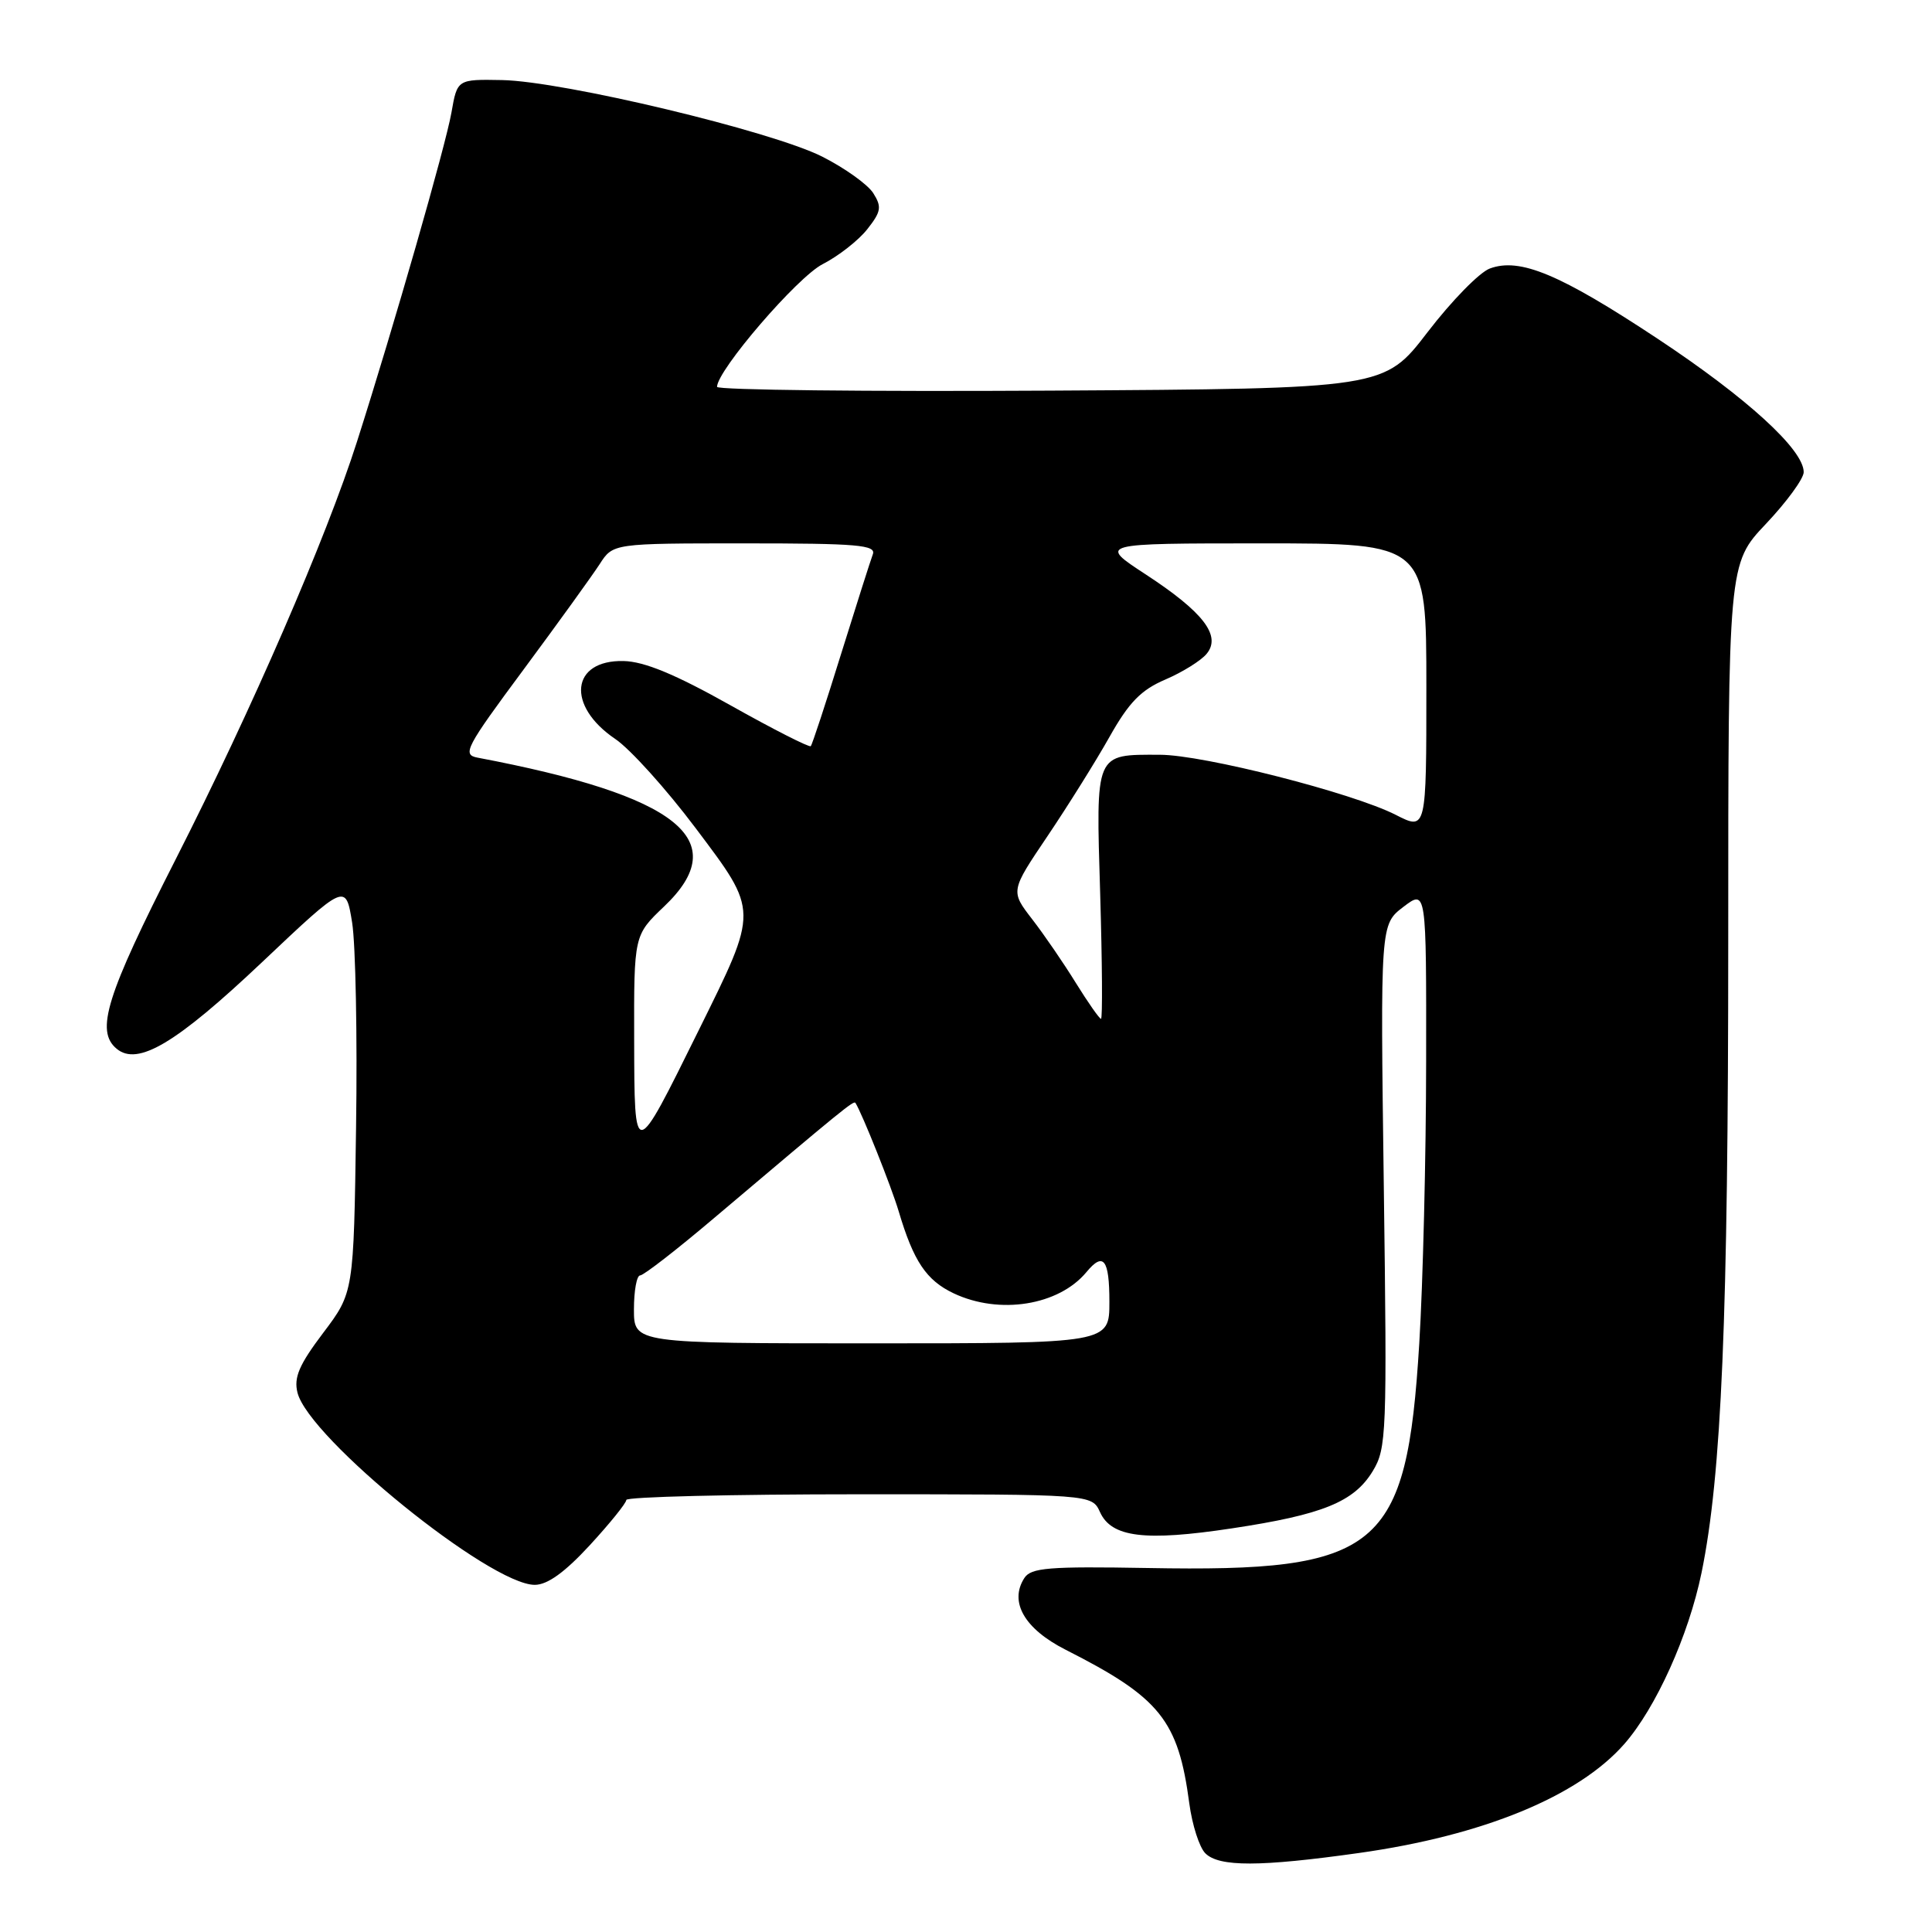 <?xml version="1.0" encoding="UTF-8" standalone="no"?>
<!DOCTYPE svg PUBLIC "-//W3C//DTD SVG 1.1//EN" "http://www.w3.org/Graphics/SVG/1.1/DTD/svg11.dtd" >
<svg xmlns="http://www.w3.org/2000/svg" xmlns:xlink="http://www.w3.org/1999/xlink" version="1.1" viewBox="0 0 256 256">
 <g >
 <path fill="currentColor"
d=" M 180.08 245.53 C 196.51 243.22 209.12 238.04 215.22 231.10 C 219.42 226.31 223.75 216.71 225.46 208.41 C 228.12 195.47 229.00 174.66 229.00 124.65 C 229.00 74.69 229.00 74.69 234.00 69.41 C 236.75 66.50 239.00 63.42 239.00 62.56 C 239.00 59.58 231.48 52.72 219.64 44.88 C 206.70 36.32 201.39 34.10 197.41 35.58 C 196.04 36.08 192.33 39.88 189.17 44.00 C 183.42 51.50 183.42 51.50 139.21 51.76 C 114.90 51.90 95.00 51.68 95.01 51.26 C 95.04 49.05 105.66 36.70 109.01 35.00 C 111.10 33.93 113.76 31.85 114.92 30.37 C 116.76 28.04 116.86 27.41 115.71 25.59 C 114.98 24.44 111.93 22.26 108.94 20.75 C 102.24 17.37 74.64 10.77 66.54 10.61 C 60.59 10.50 60.59 10.50 59.82 14.91 C 59.05 19.30 52.20 43.18 47.31 58.50 C 43.23 71.29 33.35 94.05 23.31 113.80 C 14.05 132.00 12.62 136.61 15.46 138.97 C 18.26 141.29 23.34 138.26 34.74 127.48 C 45.81 117.01 45.81 117.01 46.66 122.25 C 47.12 125.14 47.36 137.35 47.18 149.38 C 46.87 171.26 46.87 171.26 42.82 176.62 C 39.64 180.83 38.91 182.52 39.42 184.54 C 40.93 190.56 64.93 210.00 70.86 210.00 C 72.54 210.00 74.84 208.34 78.15 204.75 C 80.81 201.86 82.99 199.16 82.99 198.75 C 83.00 198.34 96.88 198.00 113.84 198.00 C 144.68 198.00 144.68 198.00 145.76 200.37 C 147.28 203.71 151.70 204.26 163.21 202.52 C 175.24 200.71 179.41 199.02 181.89 194.94 C 183.73 191.91 183.80 190.06 183.36 157.13 C 182.90 122.50 182.90 122.50 185.95 120.17 C 189.00 117.85 189.00 117.85 188.97 140.67 C 188.96 153.23 188.55 170.04 188.06 178.02 C 186.38 205.43 182.88 208.33 152.10 207.77 C 138.95 207.54 136.61 207.73 135.73 209.10 C 133.69 212.27 135.75 215.84 141.22 218.61 C 153.72 224.94 156.13 227.94 157.59 238.97 C 157.97 241.81 158.92 244.78 159.71 245.57 C 161.53 247.39 166.94 247.38 180.08 245.53 Z  M 84.00 173.50 C 84.00 171.03 84.37 169.00 84.82 169.00 C 85.28 169.00 89.66 165.60 94.57 161.44 C 111.71 146.94 113.12 145.79 113.35 146.14 C 114.22 147.50 118.10 157.21 119.08 160.50 C 121.05 167.13 122.74 169.65 126.36 171.37 C 132.42 174.24 140.27 172.99 143.95 168.57 C 146.21 165.83 147.00 166.85 147.00 172.50 C 147.00 178.00 147.00 178.00 115.50 178.00 C 84.00 178.00 84.00 178.00 84.00 173.50 Z  M 84.03 137.71 C 84.00 123.92 84.00 123.92 88.00 120.11 C 97.26 111.31 89.88 105.43 63.27 100.39 C 61.21 100.00 61.70 99.07 69.36 88.74 C 73.94 82.56 78.48 76.26 79.46 74.75 C 81.23 72.00 81.23 72.00 98.72 72.00 C 113.63 72.00 116.13 72.21 115.65 73.46 C 115.35 74.26 113.45 80.22 111.43 86.71 C 109.42 93.19 107.62 98.67 107.43 98.87 C 107.25 99.07 102.46 96.64 96.80 93.46 C 89.48 89.35 85.38 87.65 82.63 87.59 C 75.65 87.43 75.00 93.51 81.53 97.92 C 83.50 99.25 88.28 104.55 92.16 109.71 C 100.56 120.89 100.55 120.39 92.57 136.54 C 83.98 153.92 84.07 153.91 84.03 137.71 Z  M 142.56 130.25 C 140.95 127.64 138.34 123.83 136.76 121.79 C 133.89 118.07 133.89 118.07 138.80 110.79 C 141.50 106.78 145.20 100.87 147.01 97.65 C 149.59 93.06 151.19 91.42 154.42 90.04 C 156.68 89.07 159.14 87.54 159.88 86.64 C 161.87 84.25 159.46 81.11 151.81 76.11 C 145.52 72.00 145.52 72.00 167.26 72.00 C 189.00 72.00 189.00 72.00 189.00 91.02 C 189.00 110.04 189.00 110.04 184.94 107.97 C 179.23 105.06 159.44 100.01 153.68 100.01 C 145.03 99.99 145.21 99.59 145.78 118.46 C 146.05 127.56 146.10 135.00 145.89 135.00 C 145.68 135.00 144.18 132.86 142.56 130.25 Z "/>
</g>
</svg>
